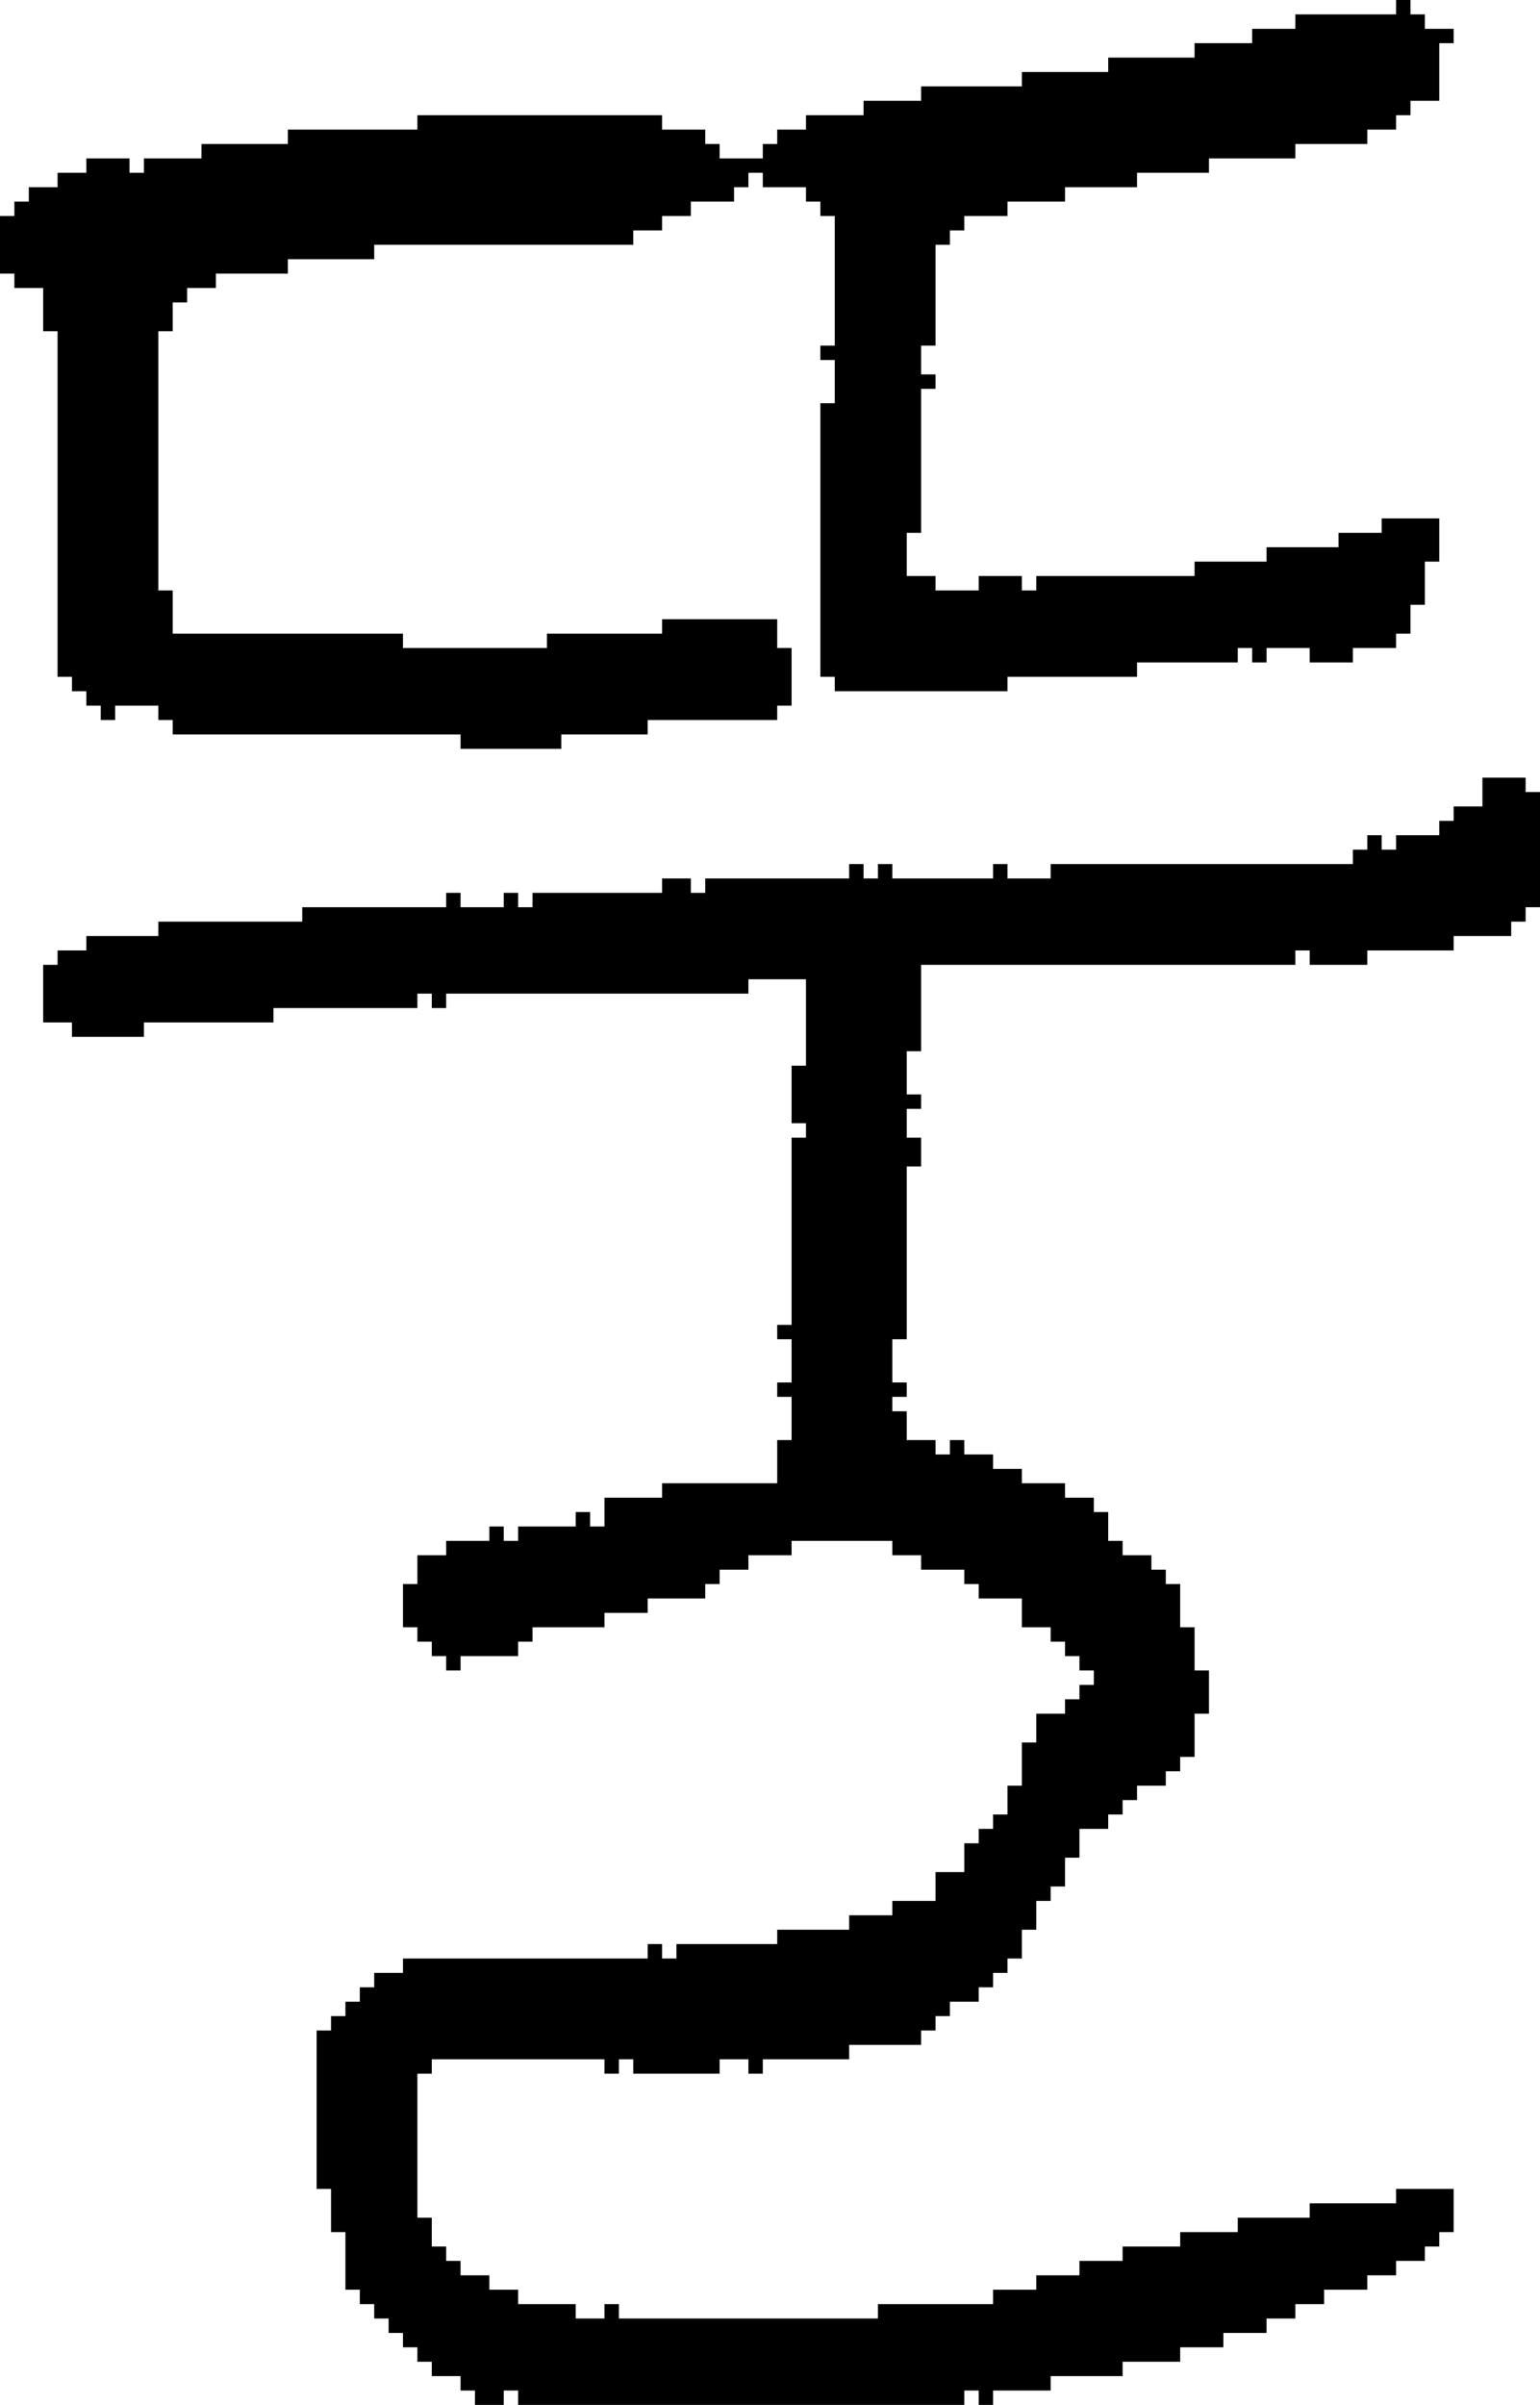 <?xml version="1.0" encoding="UTF-8" standalone="no"?>
<!DOCTYPE svg PUBLIC "-//W3C//DTD SVG 1.1//EN" 
  "http://www.w3.org/Graphics/SVG/1.1/DTD/svg11.dtd">
<svg width="107" height="167"
     xmlns="http://www.w3.org/2000/svg" version="1.1">
 <path d="  M 39,52  L 39,51  L 45,51  L 45,50  L 54,50  L 54,49  L 55,49  L 55,45  L 54,45  L 54,43  L 46,43  L 46,44  L 38,44  L 38,45  L 28,45  L 28,44  L 12,44  L 12,41  L 11,41  L 11,23  L 12,23  L 12,21  L 13,21  L 13,20  L 15,20  L 15,19  L 20,19  L 20,18  L 26,18  L 26,17  L 44,17  L 44,16  L 46,16  L 46,15  L 48,15  L 48,14  L 51,14  L 51,13  L 52,13  L 52,12  L 53,12  L 53,13  L 56,13  L 56,14  L 57,14  L 57,15  L 58,15  L 58,24  L 57,24  L 57,25  L 58,25  L 58,28  L 57,28  L 57,47  L 58,47  L 58,48  L 70,48  L 70,47  L 79,47  L 79,46  L 86,46  L 86,45  L 87,45  L 87,46  L 88,46  L 88,45  L 91,45  L 91,46  L 94,46  L 94,45  L 97,45  L 97,44  L 98,44  L 98,42  L 99,42  L 99,39  L 100,39  L 100,36  L 96,36  L 96,37  L 93,37  L 93,38  L 88,38  L 88,39  L 83,39  L 83,40  L 72,40  L 72,41  L 71,41  L 71,40  L 68,40  L 68,41  L 65,41  L 65,40  L 63,40  L 63,37  L 64,37  L 64,27  L 65,27  L 65,26  L 64,26  L 64,24  L 65,24  L 65,17  L 66,17  L 66,16  L 67,16  L 67,15  L 70,15  L 70,14  L 74,14  L 74,13  L 79,13  L 79,12  L 84,12  L 84,11  L 90,11  L 90,10  L 95,10  L 95,9  L 97,9  L 97,8  L 98,8  L 98,7  L 100,7  L 100,3  L 101,3  L 101,2  L 99,2  L 99,1  L 98,1  L 98,0  L 97,0  L 97,1  L 90,1  L 90,2  L 87,2  L 87,3  L 83,3  L 83,4  L 77,4  L 77,5  L 71,5  L 71,6  L 64,6  L 64,7  L 60,7  L 60,8  L 56,8  L 56,9  L 54,9  L 54,10  L 53,10  L 53,11  L 50,11  L 50,10  L 49,10  L 49,9  L 46,9  L 46,8  L 29,8  L 29,9  L 20,9  L 20,10  L 14,10  L 14,11  L 10,11  L 10,12  L 9,12  L 9,11  L 6,11  L 6,12  L 4,12  L 4,13  L 2,13  L 2,14  L 1,14  L 1,15  L 0,15  L 0,19  L 1,19  L 1,20  L 3,20  L 3,23  L 4,23  L 4,47  L 5,47  L 5,48  L 6,48  L 6,49  L 7,49  L 7,50  L 8,50  L 8,49  L 11,49  L 11,50  L 12,50  L 12,51  L 32,51  L 32,52  Z  " style="fill:rgb(0, 0, 0); fill-opacity:1.000; stroke:none;" />
 <path d="  M 95,67  L 95,66  L 101,66  L 101,65  L 105,65  L 105,64  L 106,64  L 106,63  L 107,63  L 107,55  L 106,55  L 106,54  L 103,54  L 103,56  L 101,56  L 101,57  L 100,57  L 100,58  L 97,58  L 97,59  L 96,59  L 96,58  L 95,58  L 95,59  L 94,59  L 94,60  L 73,60  L 73,61  L 70,61  L 70,60  L 69,60  L 69,61  L 62,61  L 62,60  L 61,60  L 61,61  L 60,61  L 60,60  L 59,60  L 59,61  L 49,61  L 49,62  L 48,62  L 48,61  L 46,61  L 46,62  L 37,62  L 37,63  L 36,63  L 36,62  L 35,62  L 35,63  L 32,63  L 32,62  L 31,62  L 31,63  L 21,63  L 21,64  L 11,64  L 11,65  L 6,65  L 6,66  L 4,66  L 4,67  L 3,67  L 3,71  L 5,71  L 5,72  L 10,72  L 10,71  L 19,71  L 19,70  L 29,70  L 29,69  L 30,69  L 30,70  L 31,70  L 31,69  L 52,69  L 52,68  L 56,68  L 56,74  L 55,74  L 55,78  L 56,78  L 56,79  L 55,79  L 55,92  L 54,92  L 54,93  L 55,93  L 55,96  L 54,96  L 54,97  L 55,97  L 55,100  L 54,100  L 54,103  L 46,103  L 46,104  L 42,104  L 42,106  L 41,106  L 41,105  L 40,105  L 40,106  L 36,106  L 36,107  L 35,107  L 35,106  L 34,106  L 34,107  L 31,107  L 31,108  L 29,108  L 29,110  L 28,110  L 28,113  L 29,113  L 29,114  L 30,114  L 30,115  L 31,115  L 31,116  L 32,116  L 32,115  L 36,115  L 36,114  L 37,114  L 37,113  L 42,113  L 42,112  L 45,112  L 45,111  L 49,111  L 49,110  L 50,110  L 50,109  L 52,109  L 52,108  L 55,108  L 55,107  L 62,107  L 62,108  L 64,108  L 64,109  L 67,109  L 67,110  L 68,110  L 68,111  L 71,111  L 71,113  L 73,113  L 73,114  L 74,114  L 74,115  L 75,115  L 75,116  L 76,116  L 76,117  L 75,117  L 75,118  L 74,118  L 74,119  L 72,119  L 72,121  L 71,121  L 71,124  L 70,124  L 70,126  L 69,126  L 69,127  L 68,127  L 68,128  L 67,128  L 67,130  L 65,130  L 65,132  L 62,132  L 62,133  L 59,133  L 59,134  L 54,134  L 54,135  L 47,135  L 47,136  L 46,136  L 46,135  L 45,135  L 45,136  L 28,136  L 28,137  L 26,137  L 26,138  L 25,138  L 25,139  L 24,139  L 24,140  L 23,140  L 23,141  L 22,141  L 22,152  L 23,152  L 23,155  L 24,155  L 24,159  L 25,159  L 25,160  L 26,160  L 26,161  L 27,161  L 27,162  L 28,162  L 28,163  L 29,163  L 29,164  L 30,164  L 30,165  L 32,165  L 32,166  L 33,166  L 33,167  L 35,167  L 35,166  L 36,166  L 36,167  L 67,167  L 67,166  L 68,166  L 68,167  L 69,167  L 69,166  L 73,166  L 73,165  L 78,165  L 78,164  L 82,164  L 82,163  L 85,163  L 85,162  L 88,162  L 88,161  L 90,161  L 90,160  L 92,160  L 92,159  L 95,159  L 95,158  L 97,158  L 97,157  L 99,157  L 99,156  L 100,156  L 100,155  L 101,155  L 101,152  L 97,152  L 97,153  L 91,153  L 91,154  L 86,154  L 86,155  L 82,155  L 82,156  L 78,156  L 78,157  L 75,157  L 75,158  L 72,158  L 72,159  L 69,159  L 69,160  L 61,160  L 61,161  L 43,161  L 43,160  L 42,160  L 42,161  L 40,161  L 40,160  L 36,160  L 36,159  L 34,159  L 34,158  L 32,158  L 32,157  L 31,157  L 31,156  L 30,156  L 30,154  L 29,154  L 29,144  L 30,144  L 30,143  L 42,143  L 42,144  L 43,144  L 43,143  L 44,143  L 44,144  L 50,144  L 50,143  L 52,143  L 52,144  L 53,144  L 53,143  L 59,143  L 59,142  L 64,142  L 64,141  L 65,141  L 65,140  L 66,140  L 66,139  L 68,139  L 68,138  L 69,138  L 69,137  L 70,137  L 70,136  L 71,136  L 71,134  L 72,134  L 72,132  L 73,132  L 73,131  L 74,131  L 74,129  L 75,129  L 75,127  L 77,127  L 77,126  L 78,126  L 78,125  L 79,125  L 79,124  L 81,124  L 81,123  L 82,123  L 82,122  L 83,122  L 83,119  L 84,119  L 84,116  L 83,116  L 83,113  L 82,113  L 82,110  L 81,110  L 81,109  L 80,109  L 80,108  L 78,108  L 78,107  L 77,107  L 77,105  L 76,105  L 76,104  L 74,104  L 74,103  L 71,103  L 71,102  L 69,102  L 69,101  L 67,101  L 67,100  L 66,100  L 66,101  L 65,101  L 65,100  L 63,100  L 63,98  L 62,98  L 62,97  L 63,97  L 63,96  L 62,96  L 62,93  L 63,93  L 63,81  L 64,81  L 64,79  L 63,79  L 63,77  L 64,77  L 64,76  L 63,76  L 63,73  L 64,73  L 64,67  L 90,67  L 90,66  L 91,66  L 91,67  Z  " style="fill:rgb(0, 0, 0); fill-opacity:1.000; stroke:none;" />
</svg>
